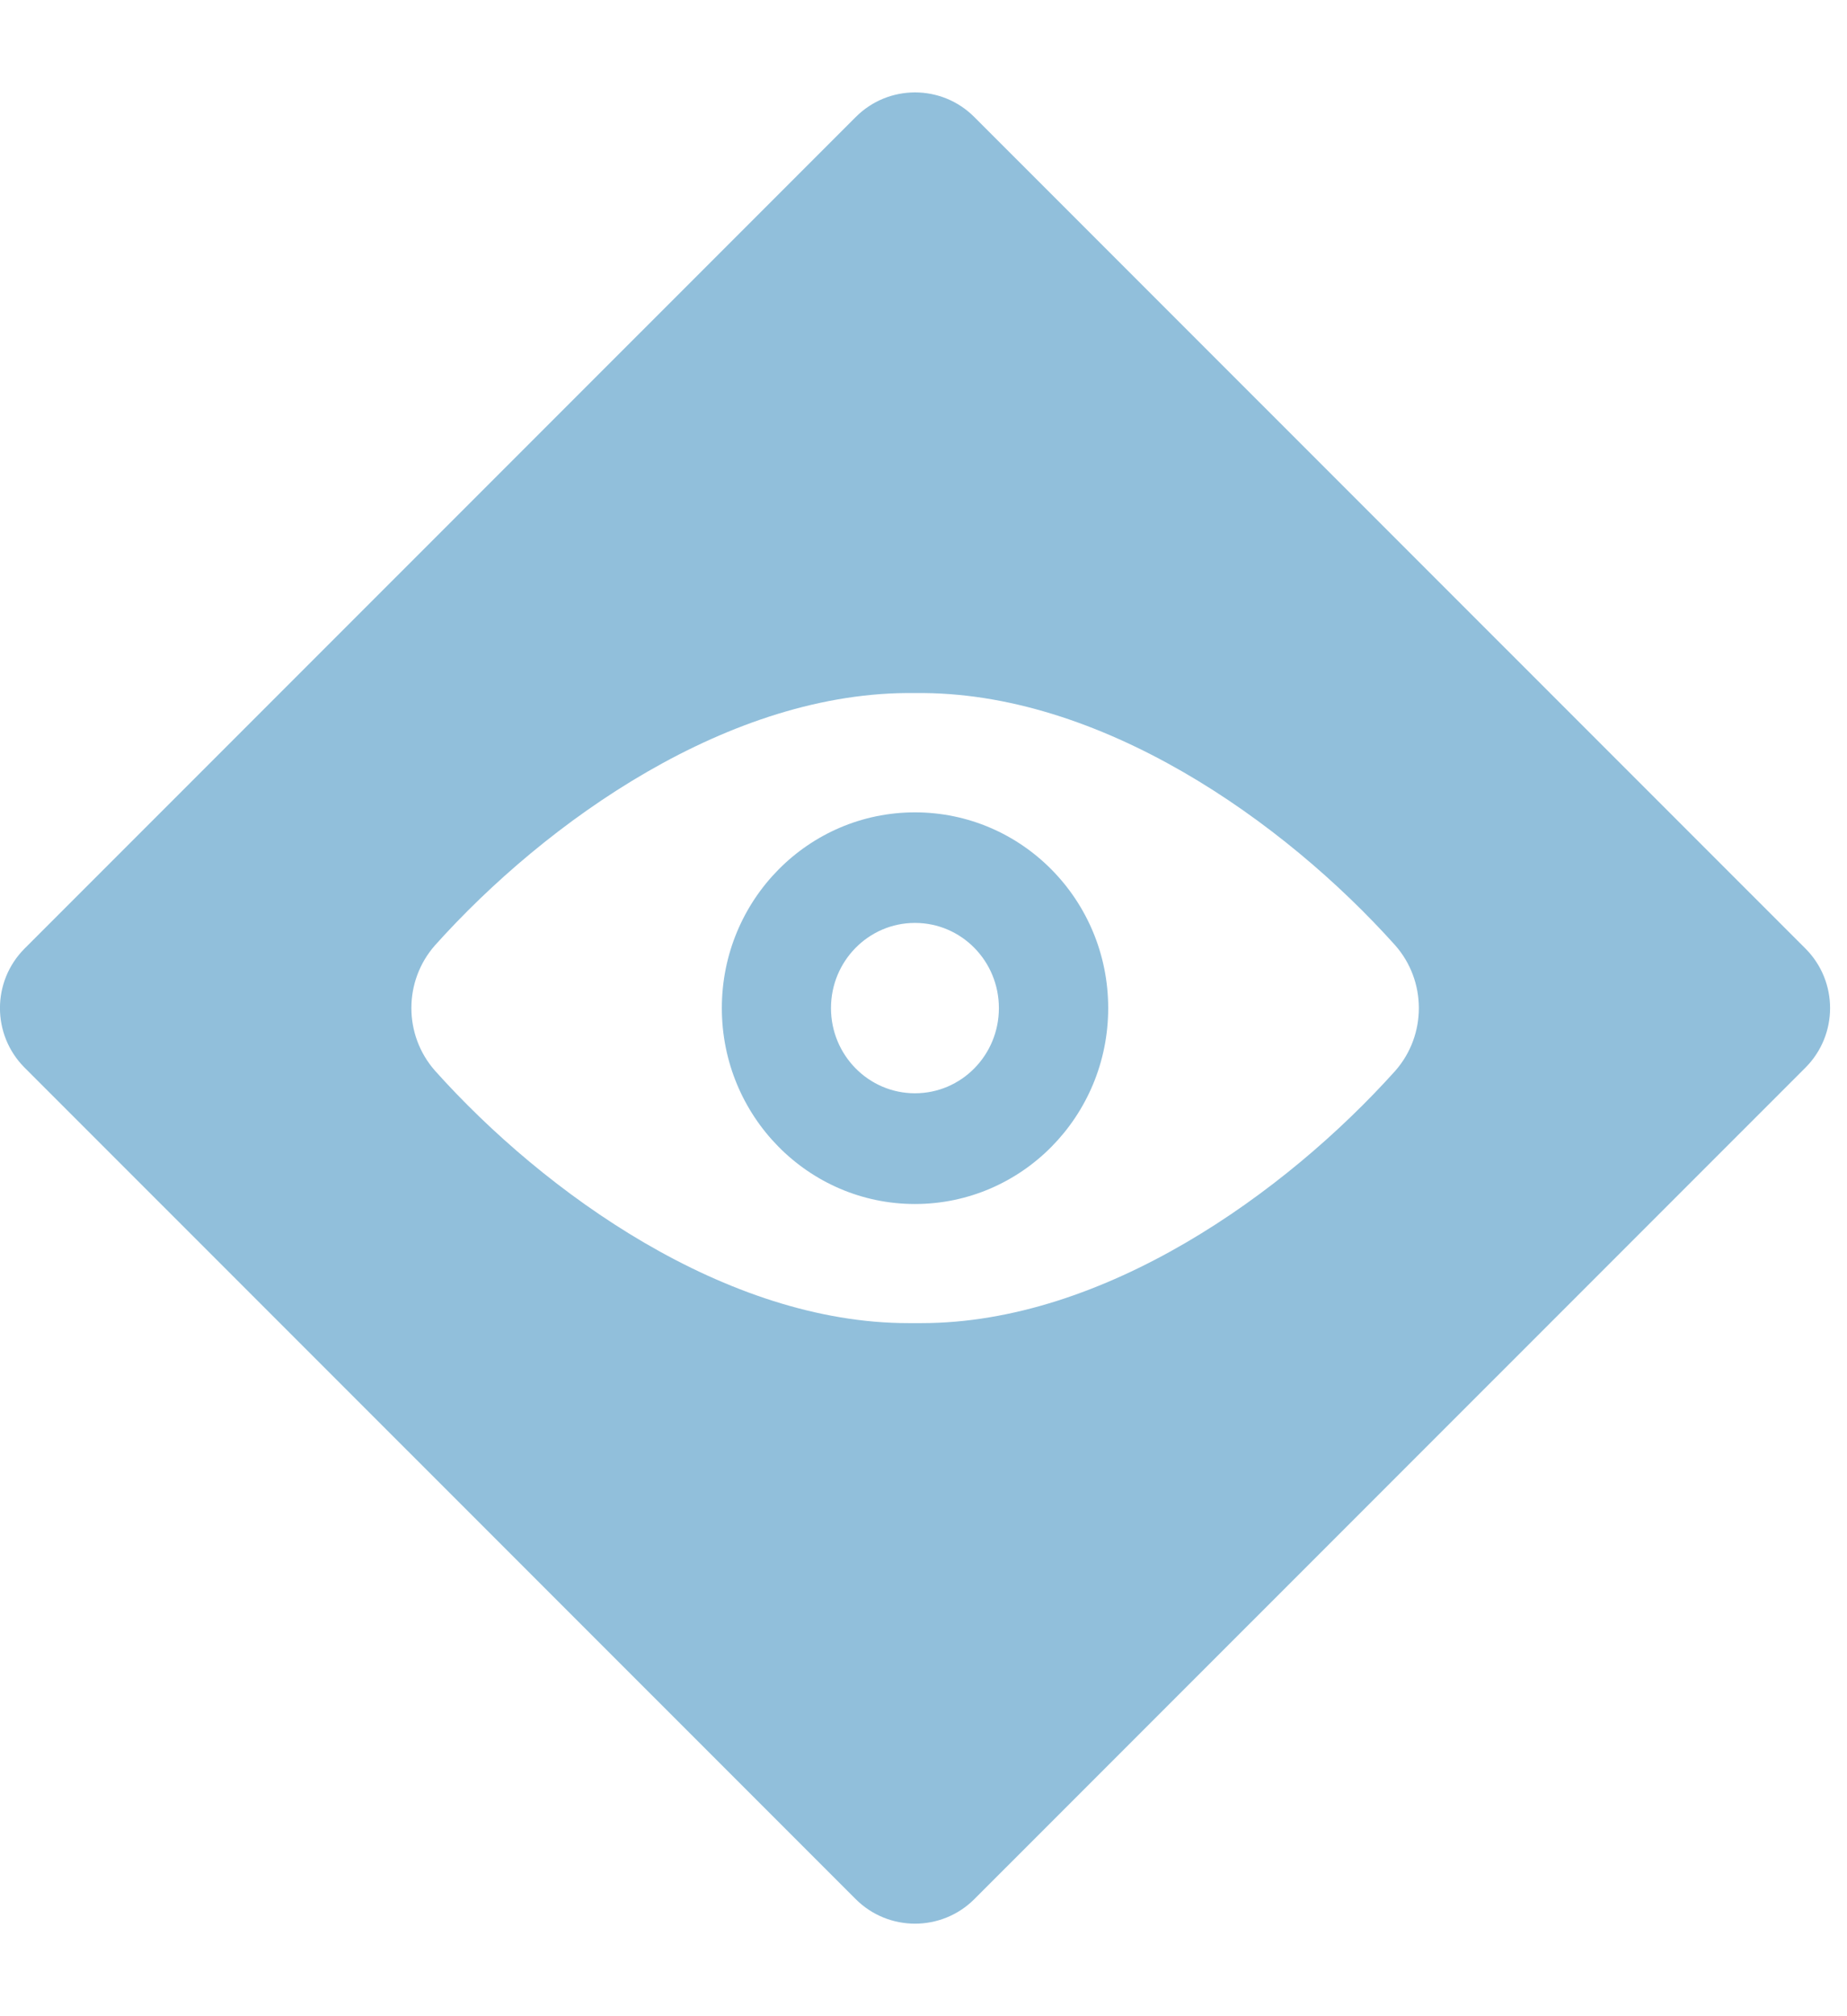 <svg width="11" height="12" viewBox="0 0 11 12" fill="none" xmlns="http://www.w3.org/2000/svg">
    <path fill-rule="evenodd" clip-rule="evenodd" d="M0.146 6.354C-0.049 6.158 -0.049 5.842 0.146 5.646L5.096 0.697C5.291 0.501 5.608 0.501 5.803 0.697L10.753 5.646C10.948 5.842 10.948 6.158 10.753 6.354L5.803 11.303C5.608 11.498 5.291 11.498 5.096 11.303L0.146 6.354ZM5.45 4.125C6.55 4.11 7.648 4.889 8.309 5.626C8.497 5.839 8.497 6.16 8.31 6.373C7.655 7.102 6.574 7.875 5.487 7.875H5.41C4.326 7.875 3.244 7.102 2.591 6.373C2.403 6.16 2.403 5.839 2.591 5.626C3.252 4.889 4.349 4.109 5.45 4.125ZM5.449 4.835C4.814 4.835 4.299 5.356 4.299 6C4.299 6.644 4.814 7.166 5.449 7.166C6.085 7.166 6.6 6.644 6.6 6C6.6 5.356 6.085 4.835 5.449 4.835ZM5.949 6C5.949 6.28 5.726 6.507 5.449 6.507C5.173 6.507 4.949 6.28 4.949 6C4.949 5.72 5.173 5.493 5.449 5.493C5.726 5.493 5.949 5.72 5.949 6Z" fill="#91BFDB"/>
</svg>